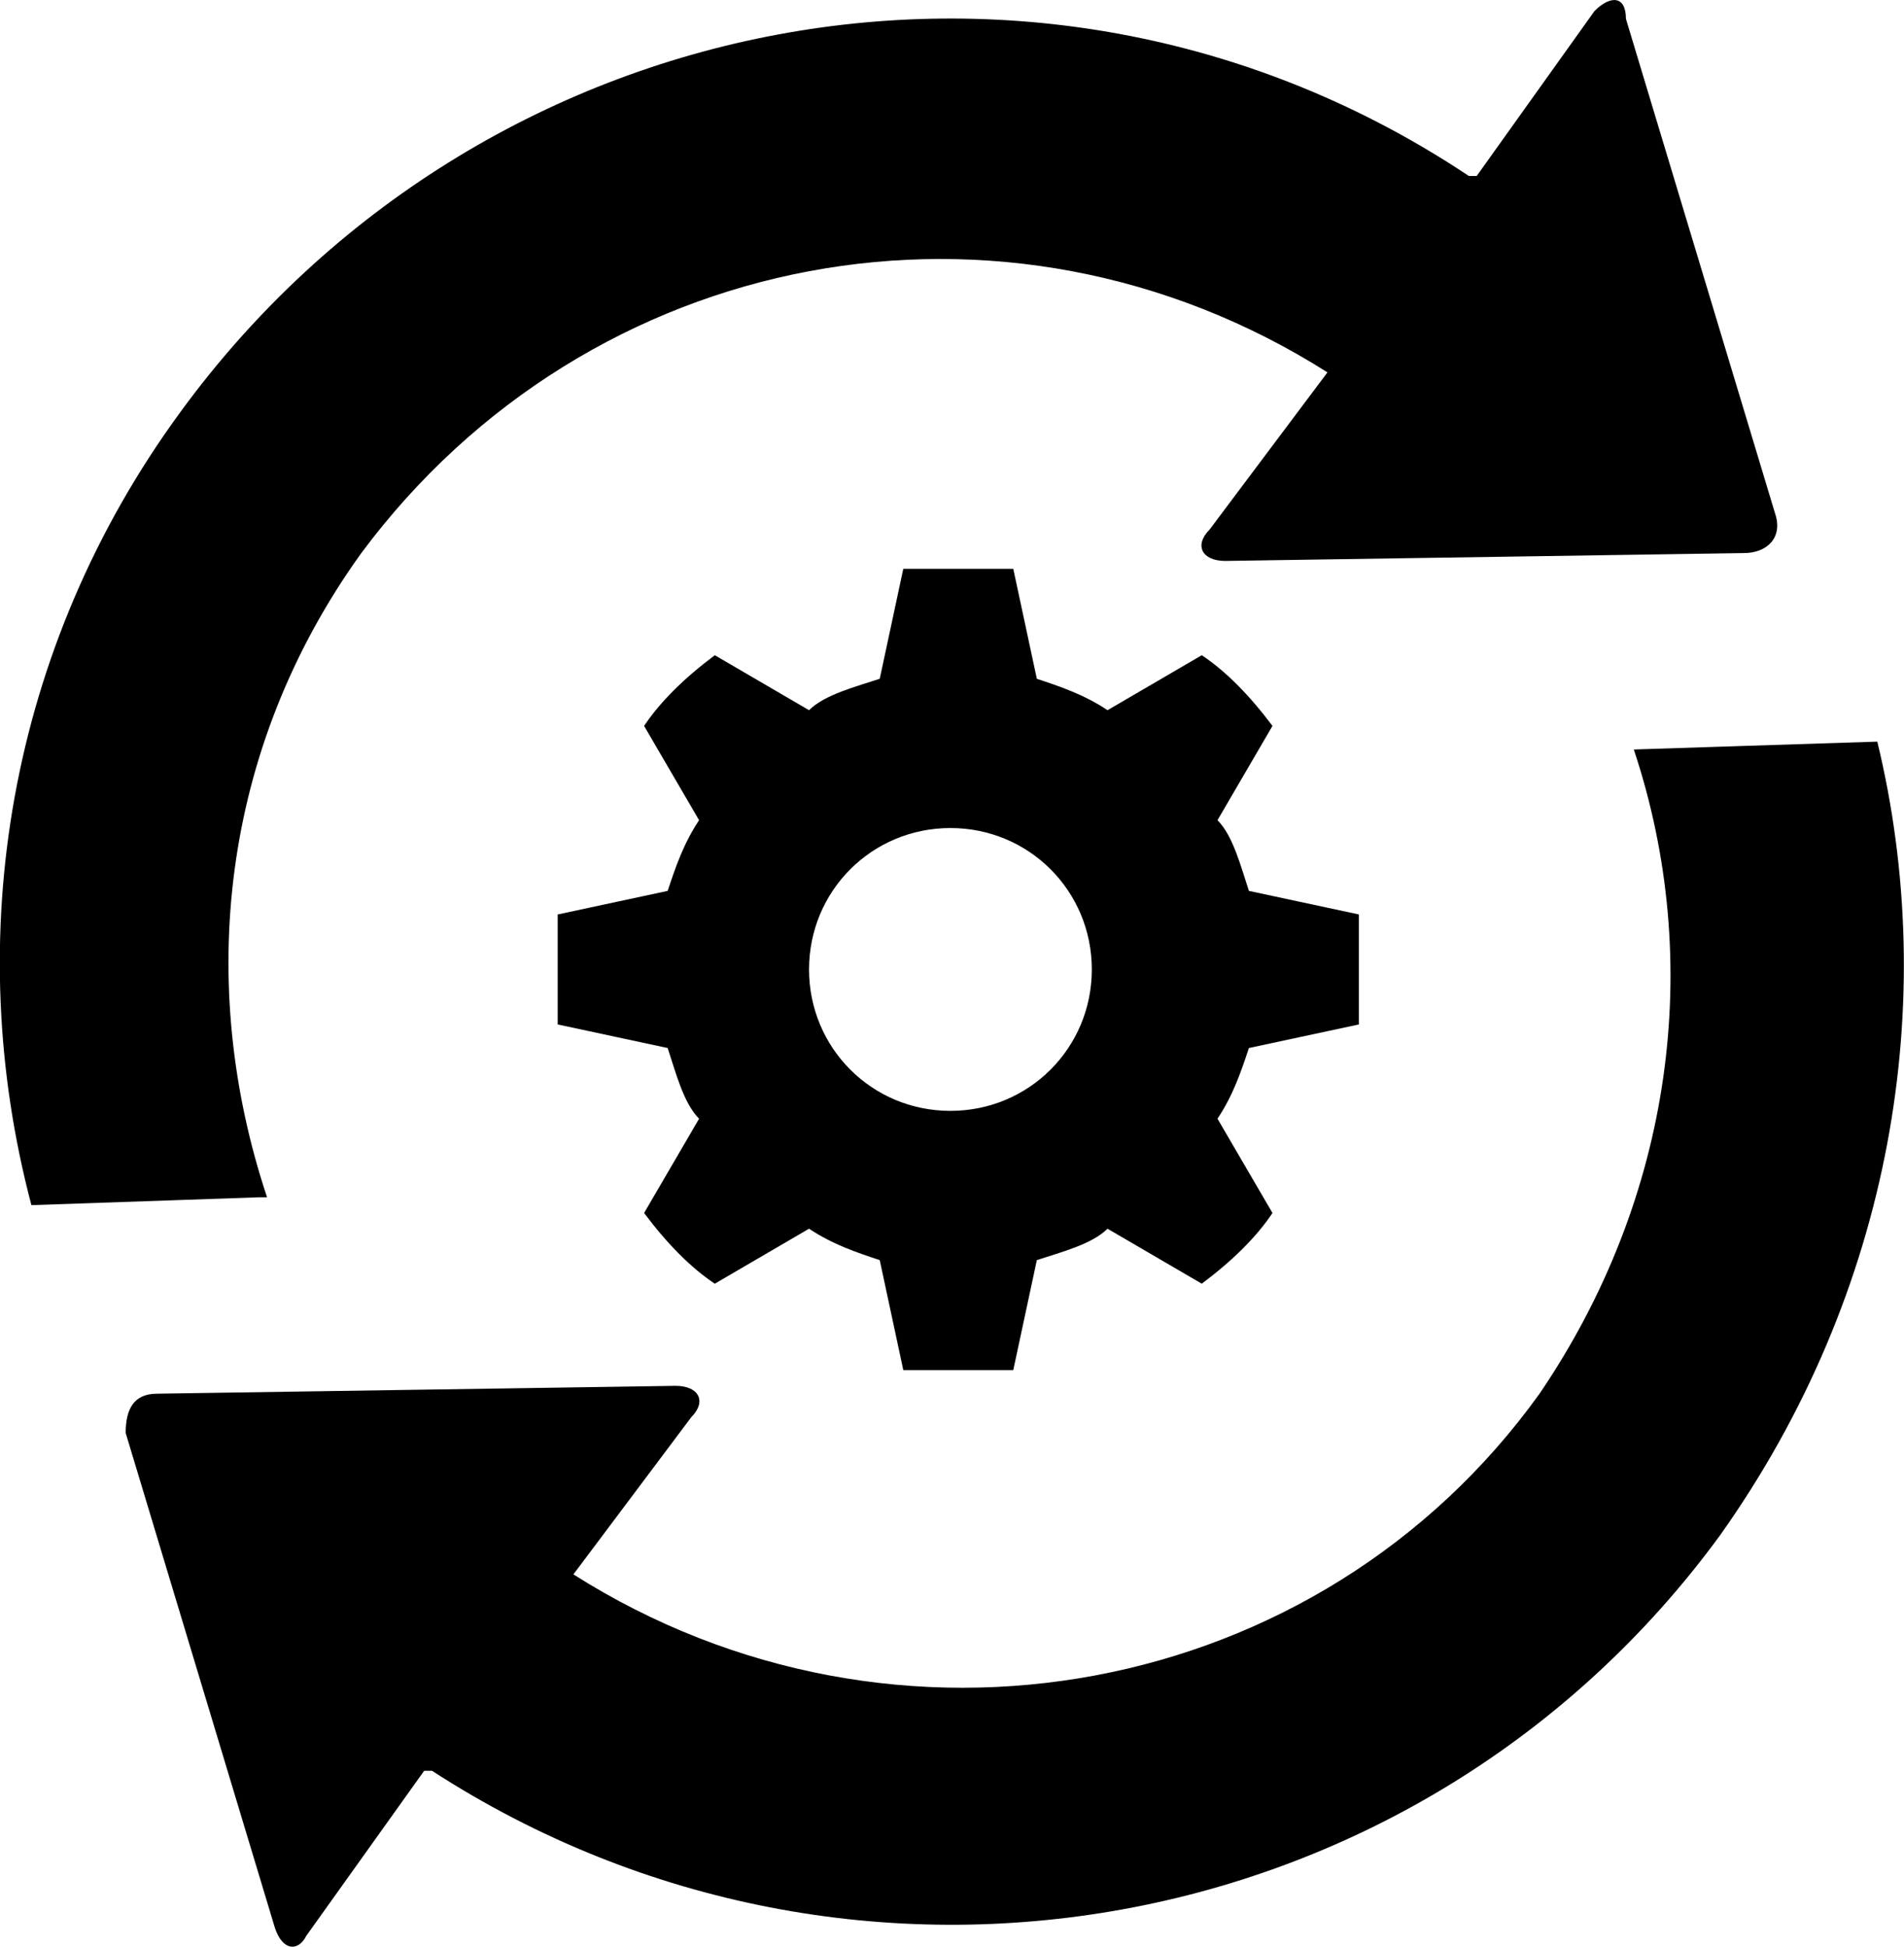 <svg xmlns="http://www.w3.org/2000/svg" xmlns:xlink="http://www.w3.org/1999/xlink" version="1.1" id="Layer_1" x="0px" y="0px" style="enable-background:new 0 0 48 48;" xml:space="preserve" viewBox="11.8 11.66 24.24 24.78">
<g id="cogwheel_2_">
	<path d="M29.1,24.7c0-0.2,0-0.4,0-0.7c0-0.2,0-0.5,0-0.7L27.7,23c-0.1-0.3-0.2-0.7-0.4-0.9l0.7-1.2c-0.3-0.4-0.6-0.7-0.9-0.9   l-1.2,0.7c-0.3-0.2-0.6-0.3-0.9-0.4l-0.3-1.4c-0.2,0-0.4,0-0.7,0c-0.2,0-0.5,0-0.7,0l-0.3,1.4c-0.3,0.1-0.7,0.2-0.9,0.4l-1.2-0.7   c-0.4,0.3-0.7,0.6-0.9,0.9l0.7,1.2c-0.2,0.3-0.3,0.6-0.4,0.9l-1.4,0.3c0,0.2,0,0.4,0,0.7c0,0.2,0,0.5,0,0.7l1.4,0.3   c0.1,0.3,0.2,0.7,0.4,0.9l-0.7,1.2c0.3,0.4,0.6,0.7,0.9,0.9l1.2-0.7c0.3,0.2,0.6,0.3,0.9,0.4l0.3,1.4c0.2,0,0.4,0,0.7,0   c0.2,0,0.5,0,0.7,0l0.3-1.4c0.3-0.1,0.7-0.2,0.9-0.4l1.2,0.7c0.4-0.3,0.7-0.6,0.9-0.9l-0.7-1.2c0.2-0.3,0.3-0.6,0.4-0.9L29.1,24.7z    M23.9,25.8c-1,0-1.8-0.8-1.8-1.8c0-1,0.8-1.8,1.8-1.8c1,0,1.8,0.8,1.8,1.8C25.7,25,24.9,25.8,23.9,25.8z"/>
</g>
<g id="refresh_00000057112130329473945510000005260679051707234480_">
	<path d="M15.1,26.9L12.2,27c-0.9-3.4-0.3-7.1,1.9-10.1c3.8-5.2,11-6.6,16.4-3l0.1,0l1.5-2.1c0.2-0.2,0.4-0.2,0.4,0.1l1.9,6.3   c0.1,0.3-0.1,0.5-0.4,0.5l-6.6,0.1c-0.3,0-0.4-0.2-0.2-0.4l1.5-2c-4.1-2.6-9.4-1.6-12.3,2.3c-1.8,2.5-2.1,5.5-1.2,8.2L15.1,26.9z    M35.7,21.1l-3.1,0.1c0.9,2.7,0.5,5.7-1.2,8.2c-2.8,3.9-8.2,4.9-12.3,2.3l1.5-2c0.2-0.2,0.1-0.4-0.2-0.4l-6.6,0.1   c-0.3,0-0.4,0.2-0.4,0.5l1.9,6.3c0.1,0.3,0.3,0.3,0.4,0.1l1.5-2.1l0.1,0c5.4,3.5,12.6,2.2,16.4-3C35.9,28.1,36.5,24.4,35.7,21.1z"/>
</g>
</svg>